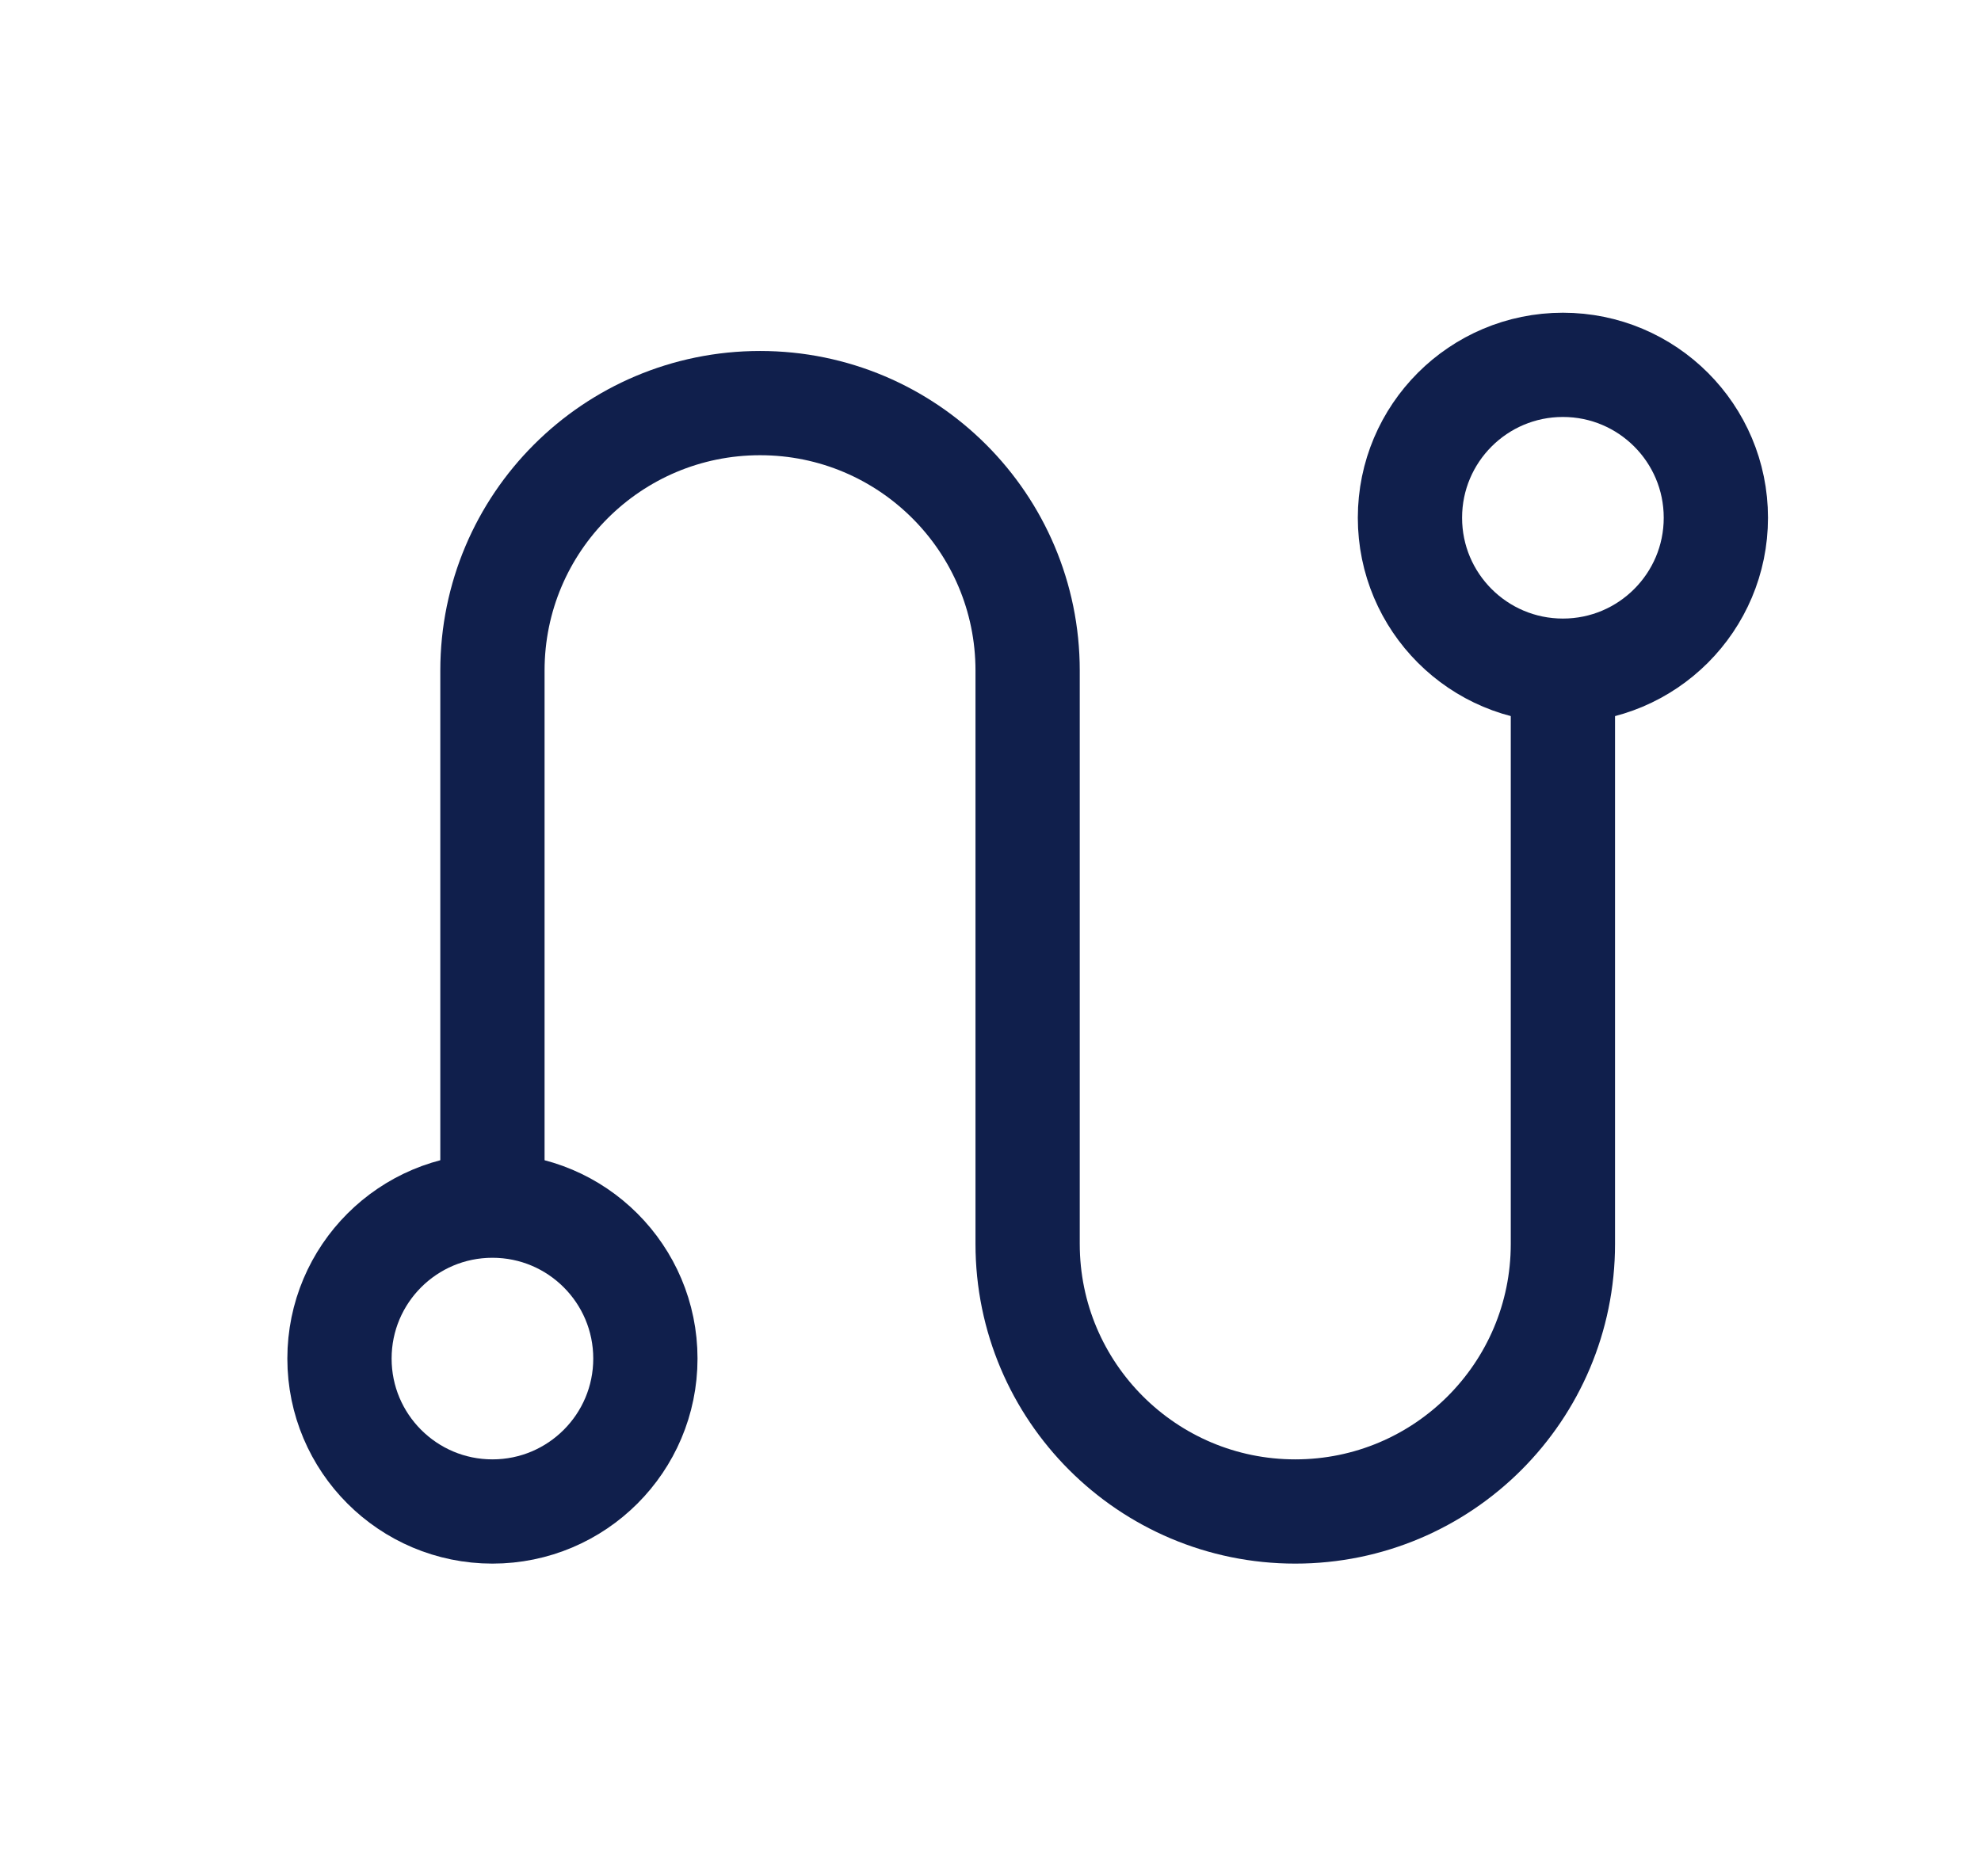 <svg width="19" height="18" viewBox="0 0 19 18" fill="none" xmlns="http://www.w3.org/2000/svg">
<path d="M4.723 11.557L4.723 6.433C4.723 5.016 5.872 3.867 7.29 3.867V3.867C8.707 3.867 9.856 5.016 9.856 6.433V11.933C9.856 13.351 11.006 14.5 12.423 14.5V14.5C13.841 14.5 14.99 13.351 14.99 11.933V6.445" stroke="#101F4C" stroke-linecap="round" stroke-linejoin="round"/>
<circle cx="4.723" cy="13.033" r="1.467" stroke="#101F4C" stroke-linecap="round" stroke-linejoin="round"/>
<circle cx="14.99" cy="4.967" r="1.467" stroke="#101F4C" stroke-linecap="round" stroke-linejoin="round"/>
</svg>

